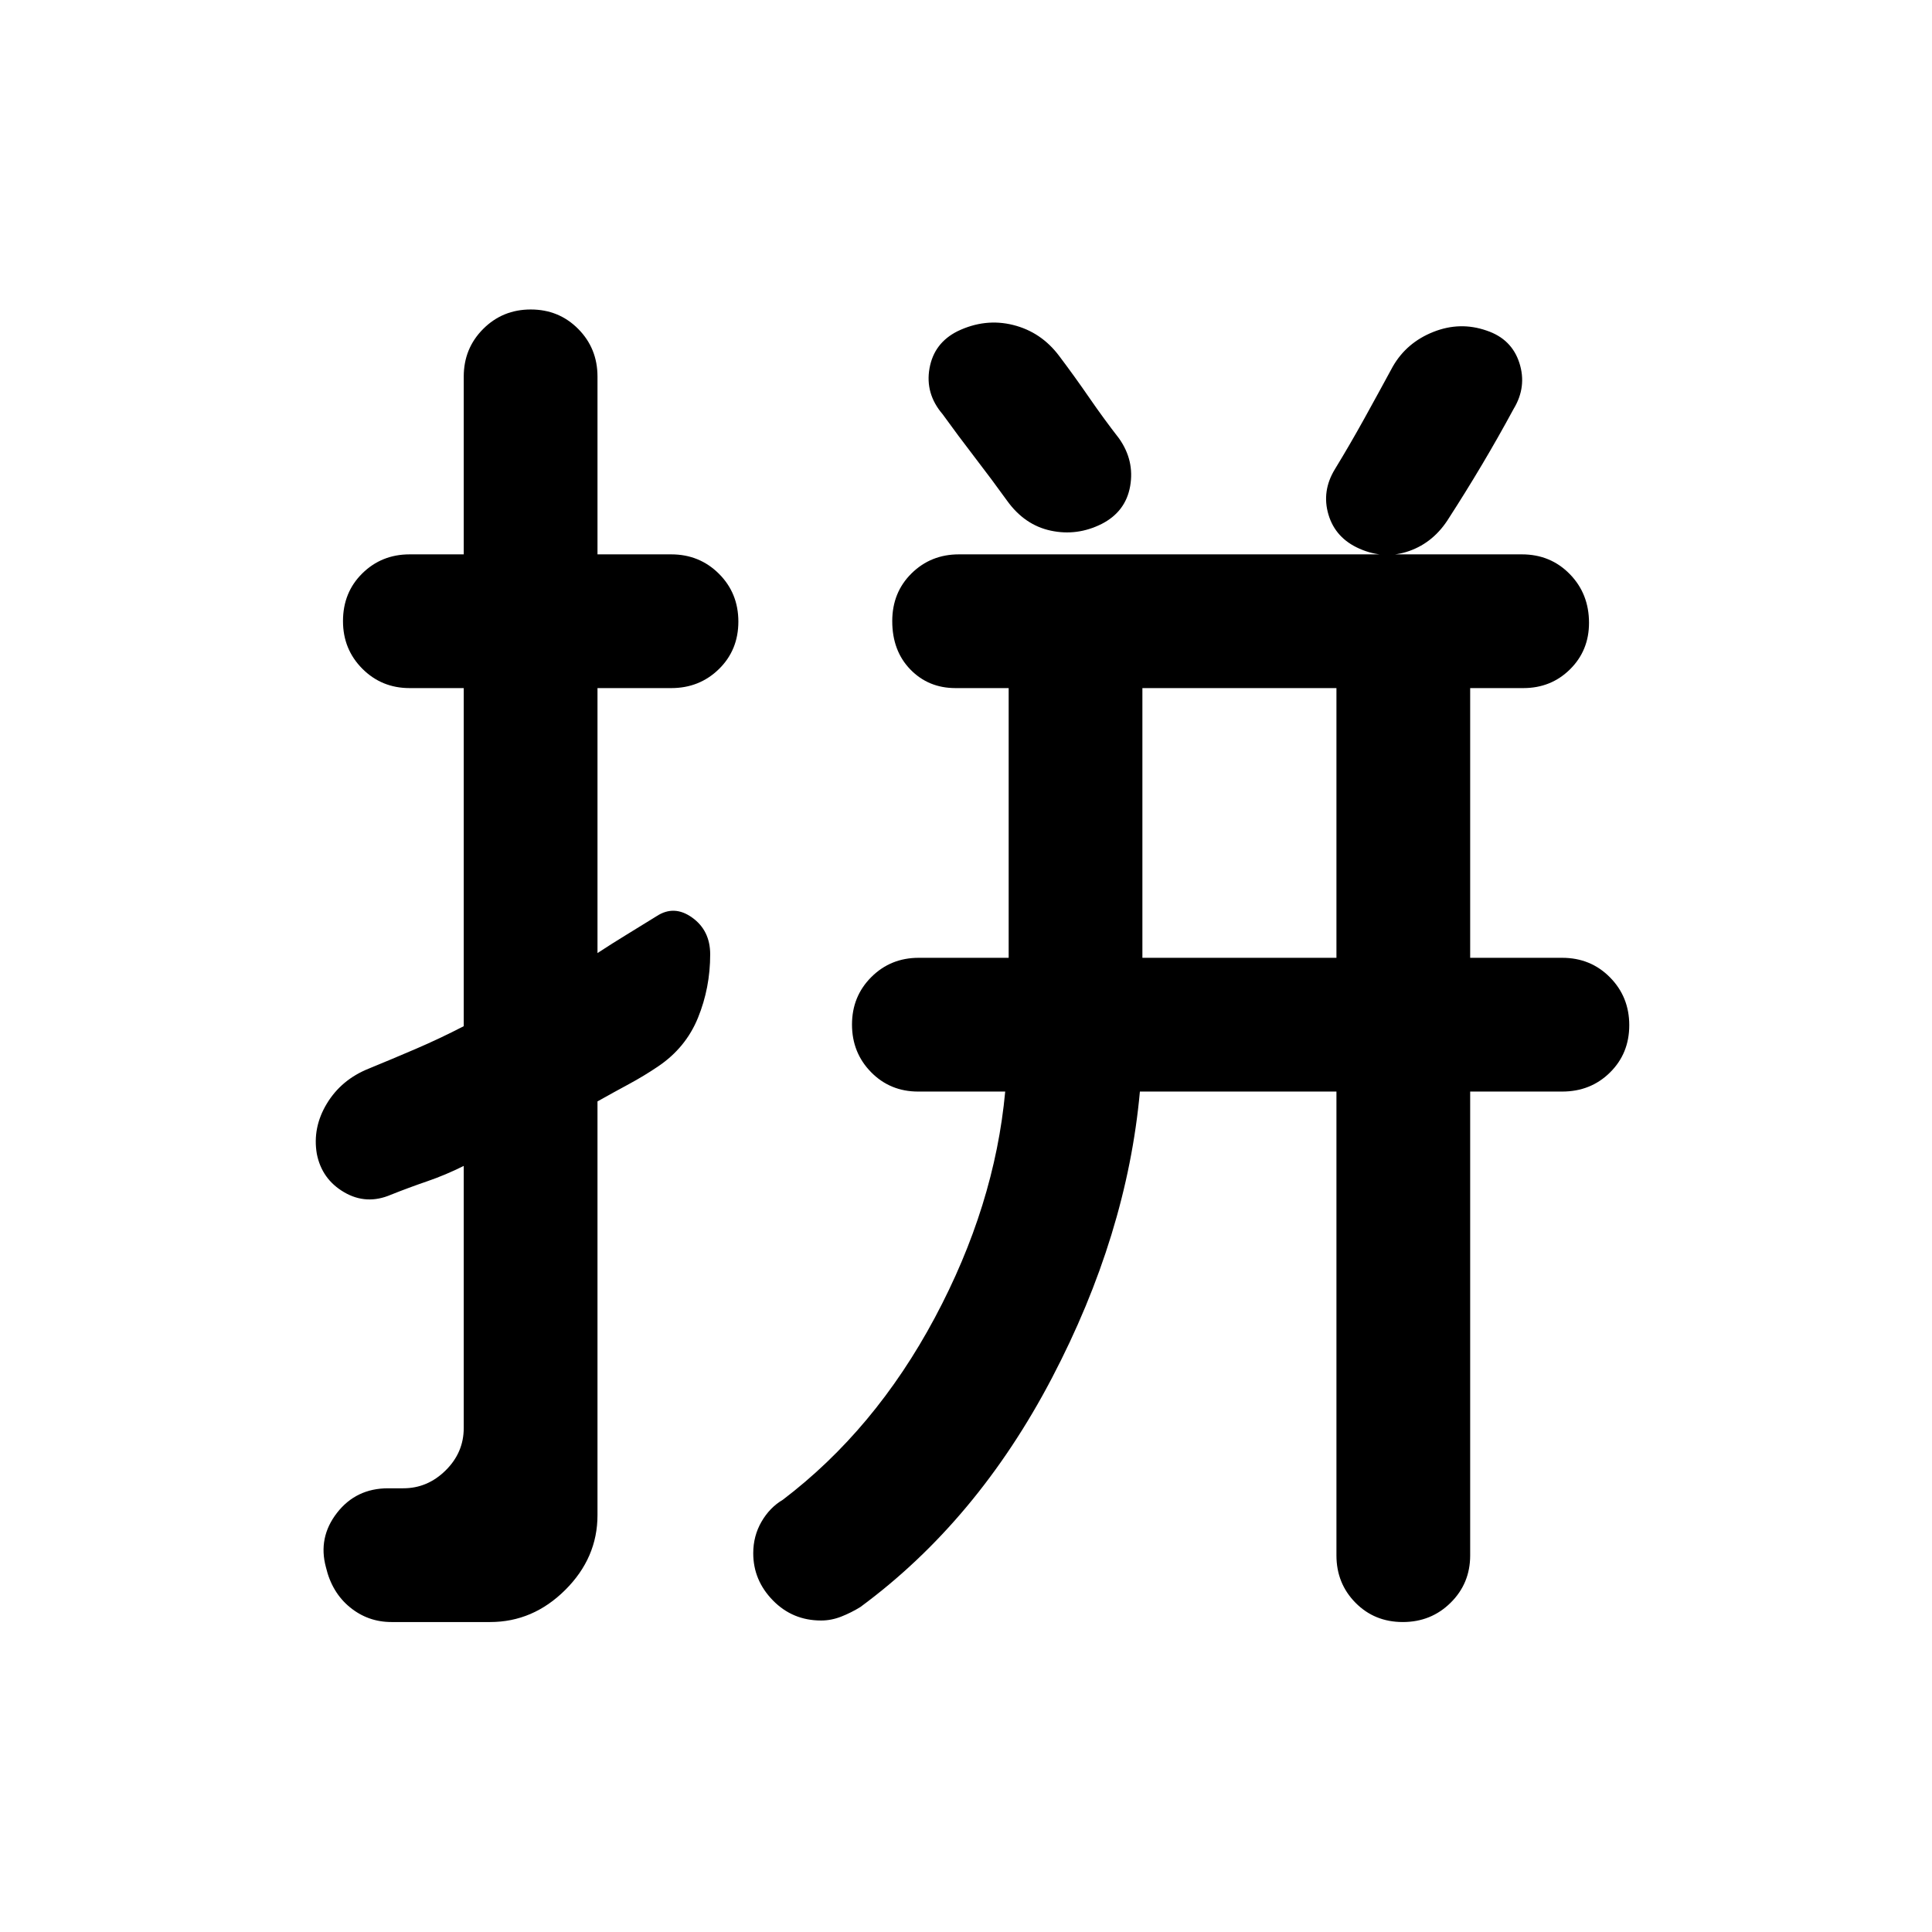 <svg xmlns="http://www.w3.org/2000/svg" width="48" height="48" viewBox="0 -960 960 960"><path d="M664.07-618.09h-96.42v134.02h96.42v-134.02ZM263.74-806.22q14 0 23.58 9.67 9.57 9.66 9.57 23.68v88.33h36.65q14.02 0 23.69 9.63 9.66 9.63 9.66 23.77 0 14.14-9.66 23.6-9.67 9.45-23.69 9.45h-36.65v131.66q7.28-4.77 14.69-9.29 7.4-4.52 14.68-9.04 8.72-5.72 17.67.7 8.96 6.42 8.96 18.29 0 16.6-6.06 31.48-6.05 14.89-19.81 24.18-7.04 4.76-14.55 8.81-7.5 4.04-15.58 8.58v205.59q0 21.22-16.02 37.16-16.02 15.95-37.33 15.95h-49q-11.69 0-20.66-7.34t-11.93-19.91q-3.99-14.74 5.48-26.97 9.48-12.24 25.44-12.24h7.56q12 0 21-8.88t9-21.09v-130.22q-9.04 4.52-18.2 7.66-9.16 3.14-17.97 6.66-12.19 5.24-23.27-1.24t-13.56-19.06q-2.23-13.05 4.98-24.98 7.22-11.94 20.89-17.41 11.06-4.53 23.12-9.7 12.07-5.17 24.01-11.35v-168h-26.89q-13.91 0-23.51-9.64-9.6-9.65-9.6-23.64 0-14.26 9.6-23.72 9.6-9.45 23.51-9.45h26.89v-88.33q0-14.02 9.66-23.68 9.65-9.67 23.65-9.67Zm411.8 118.87q-11.95-5.24-15.43-16.93-3.48-11.7 3.24-22.65 7.52-12.33 14.6-25.13 7.08-12.8 14.16-25.87 6.86-11.88 20.11-17.14 13.24-5.26 26.41-.68 12.46 4.14 16.32 16.03 3.85 11.89-2.86 22.94-7.76 14.35-15.76 27.79-8 13.45-16.24 26.21-7.48 12.19-19.8 16.55-12.31 4.36-24.75-1.12Zm-128.17-12.29q-12.2 6.1-25.23 3.32-13.03-2.77-21.74-14.9-7.57-10.51-15.93-21.38t-16.12-21.62q-8.72-10.19-6.48-22.77t13.93-18.43q13.7-6.58 27.63-3.1 13.94 3.48 22.9 15.43 7.84 10.42 14.92 20.71 7.08 10.29 14.84 20.29 7.71 10.96 5.48 23.66-2.24 12.69-14.2 18.79ZM407.98-154.78q-14.16 0-23.93-9.99-9.77-10-9.77-23.43 0-8.57 4.09-15.65 4.09-7.07 10.59-10.91 45.76-34.76 75.52-90.42 29.76-55.67 35-112.43h-43.26q-13.92 0-23.4-9.65-9.47-9.65-9.47-23.65 0-14 9.59-23.58 9.6-9.58 23.52-9.58h44.74v-134.02h-26.42q-13.46 0-22.45-9.27-8.98-9.27-8.98-24.01 0-14.26 9.59-23.72 9.6-9.45 23.52-9.45h279.76q14.18 0 23.76 9.77 9.59 9.77 9.59 24.25 0 13.76-9.43 23.1-9.43 9.33-23.21 9.33h-26.41v134.02h45.7q14.18 0 23.76 9.71 9.59 9.7 9.59 23.77t-9.59 23.52q-9.58 9.46-23.76 9.46h-45.7v230.48q0 13.92-9.7 23.51-9.7 9.6-23.77 9.6t-23.53-9.6q-9.45-9.59-9.45-23.51v-230.48h-97.66q-6.48 71.2-43.69 142.29-37.22 71.1-95.18 113.82-4.54 2.81-9.48 4.76-4.95 1.96-10.08 1.96Z"/></svg>